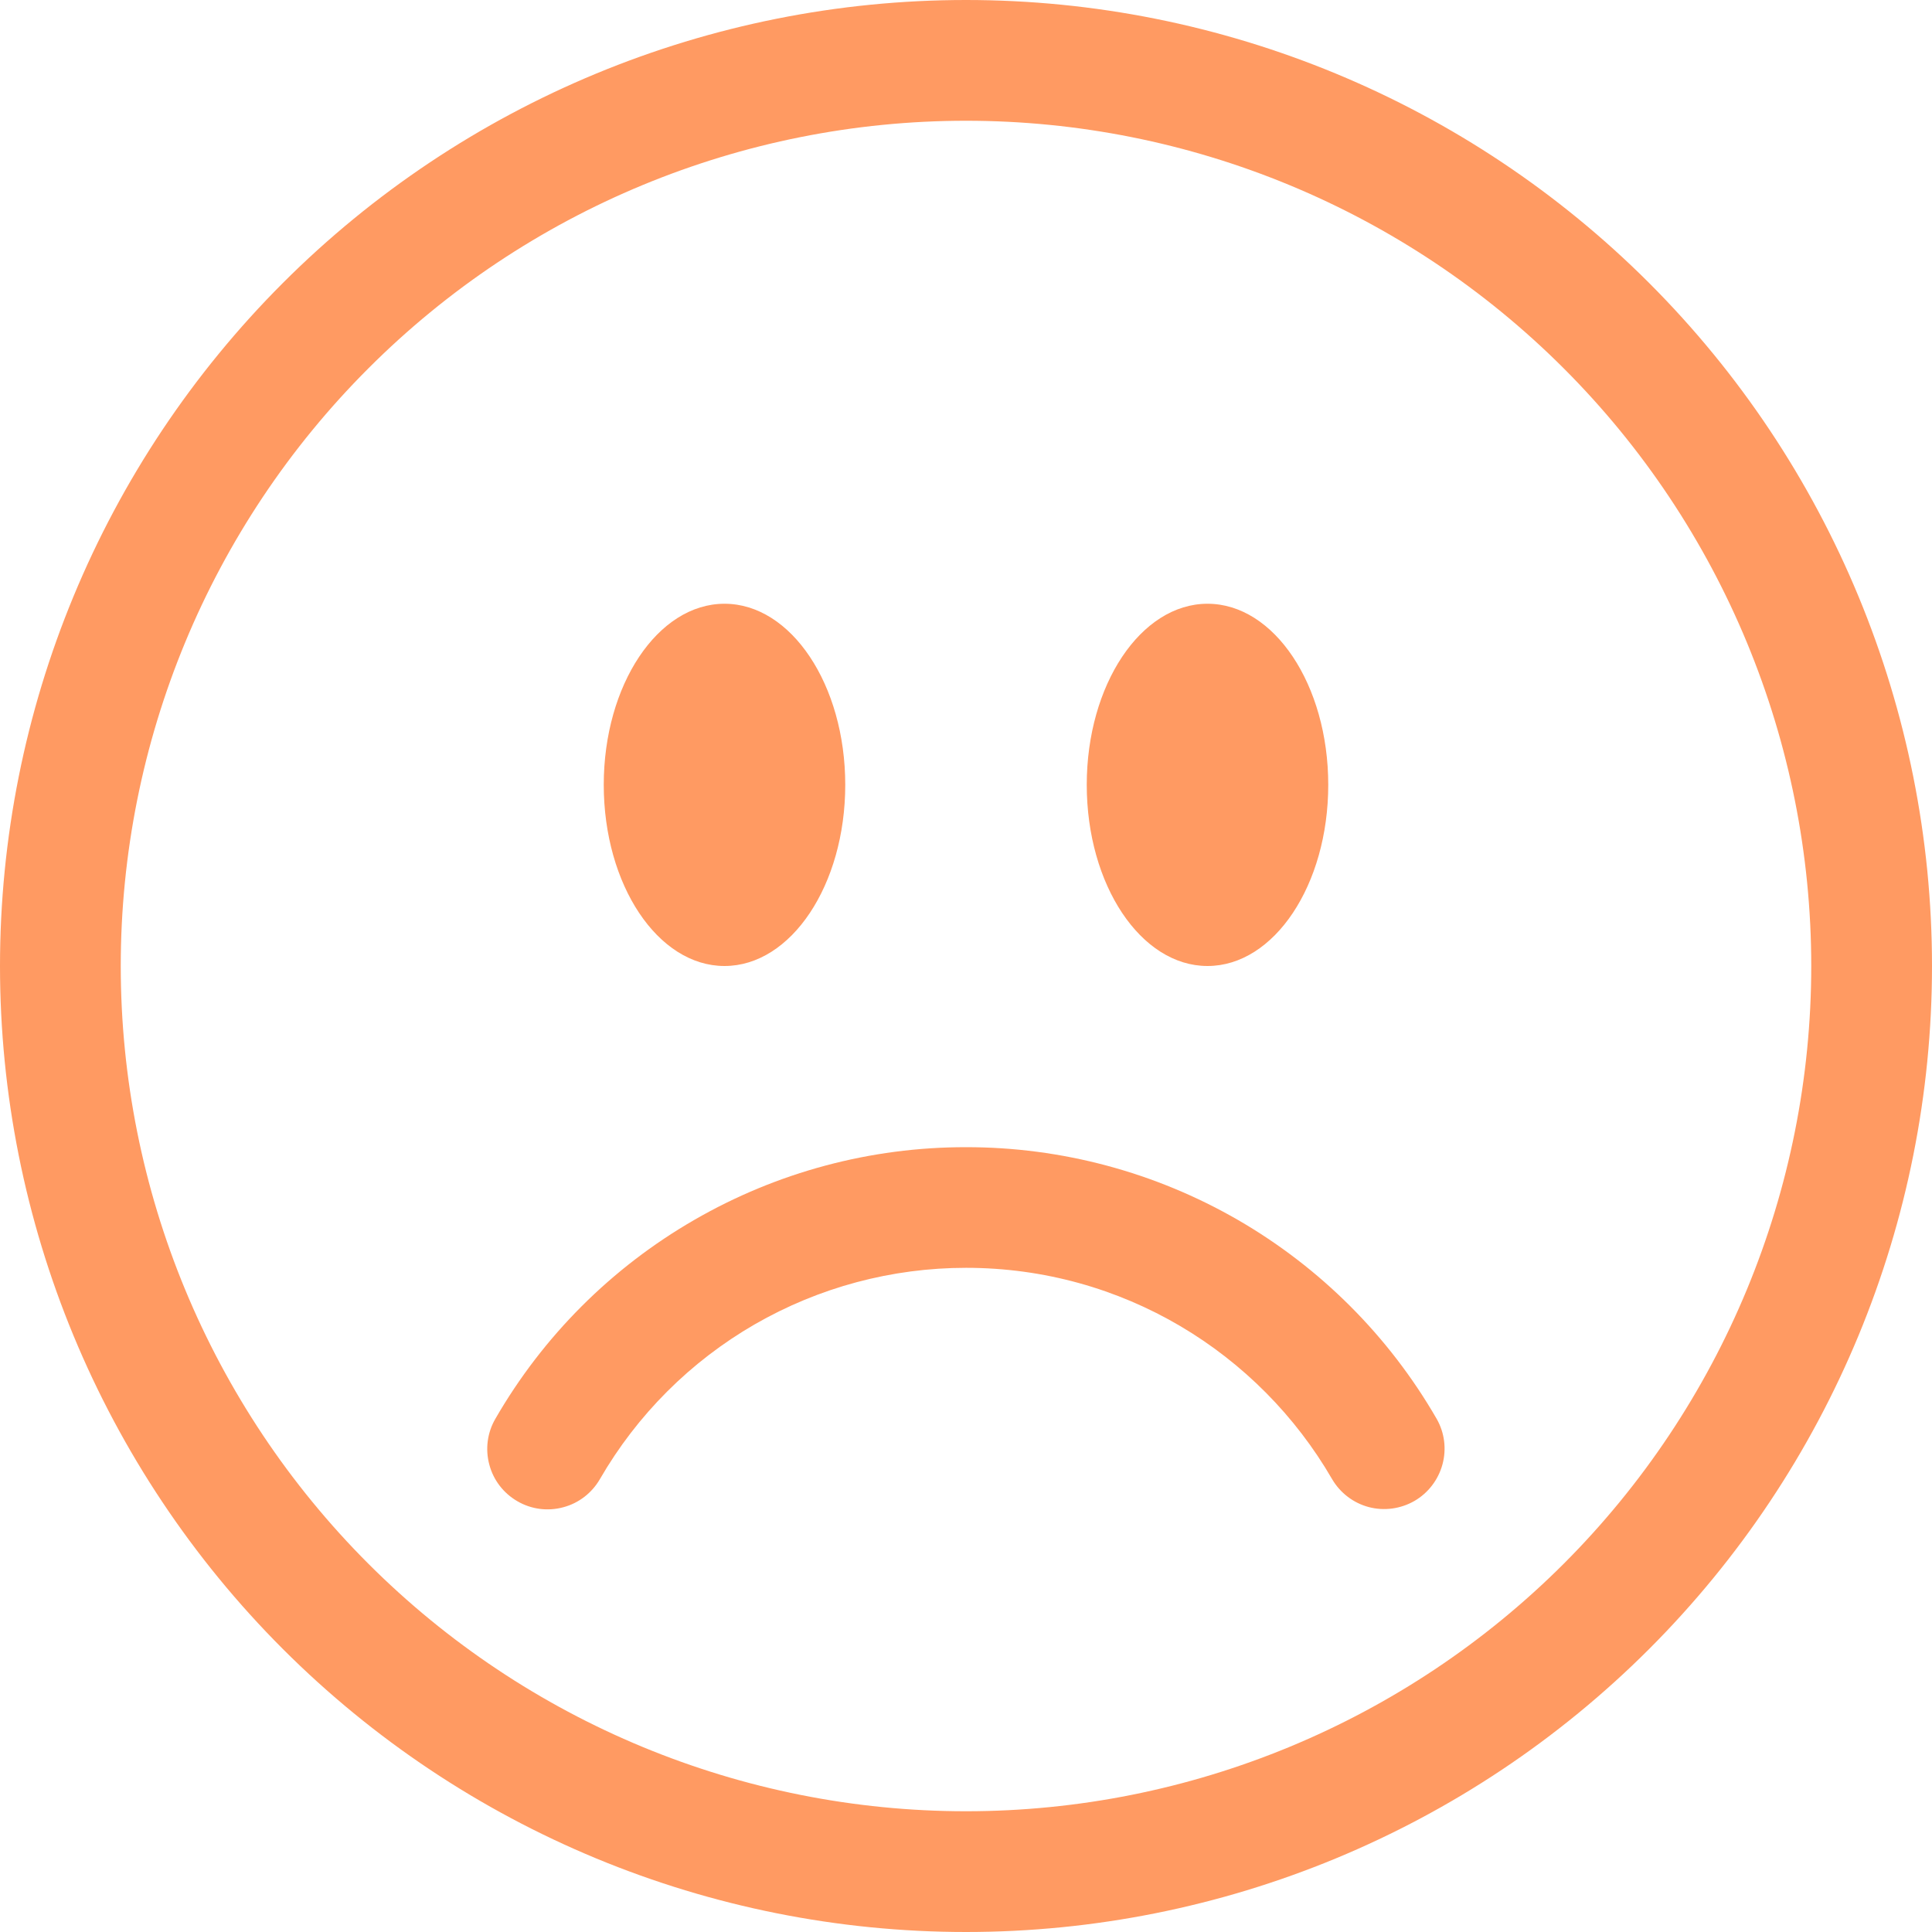 <svg width="18" height="18" viewBox="0 0 18 18" fill="none" xmlns="http://www.w3.org/2000/svg">
<path d="M9 16.875C6.911 16.875 4.908 16.045 3.432 14.569C1.955 13.092 1.125 11.089 1.125 9C1.125 6.911 1.955 4.908 3.432 3.432C4.908 1.955 6.911 1.125 9 1.125C11.089 1.125 13.092 1.955 14.569 3.432C16.045 4.908 16.875 6.911 16.875 9C16.875 11.089 16.045 13.092 14.569 14.569C13.092 16.045 11.089 16.875 9 16.875ZM9 18C11.387 18 13.676 17.052 15.364 15.364C17.052 13.676 18 11.387 18 9C18 6.613 17.052 4.324 15.364 2.636C13.676 0.948 11.387 0 9 0C6.613 0 4.324 0.948 2.636 2.636C0.948 4.324 0 6.613 0 9C0 11.387 0.948 13.676 2.636 15.364C4.324 17.052 6.613 18 9 18V18Z" fill="#FF9A62"/>
<path d="M4.821 13.987C4.95 14.062 5.103 14.082 5.247 14.043C5.392 14.005 5.514 13.91 5.589 13.781C5.935 13.182 6.432 12.685 7.031 12.339C7.629 11.994 8.309 11.812 9 11.812C10.457 11.812 11.729 12.603 12.411 13.781C12.486 13.909 12.609 14.003 12.752 14.041C12.896 14.079 13.049 14.058 13.178 13.984C13.306 13.91 13.4 13.787 13.439 13.644C13.478 13.501 13.459 13.348 13.385 13.219C12.941 12.449 12.302 11.81 11.532 11.365C10.762 10.921 9.889 10.687 9 10.688C8.111 10.687 7.238 10.921 6.468 11.366C5.698 11.81 5.059 12.449 4.615 13.219C4.54 13.348 4.52 13.502 4.559 13.646C4.597 13.79 4.691 13.912 4.821 13.987ZM7.875 7.312C7.875 8.244 7.371 9 6.75 9C6.129 9 5.625 8.244 5.625 7.312C5.625 6.381 6.129 5.625 6.75 5.625C7.371 5.625 7.875 6.381 7.875 7.312ZM12.375 7.312C12.375 8.244 11.871 9 11.25 9C10.629 9 10.125 8.244 10.125 7.312C10.125 6.381 10.629 5.625 11.25 5.625C11.871 5.625 12.375 6.381 12.375 7.312Z" fill="#FF9A62"/>
</svg>
